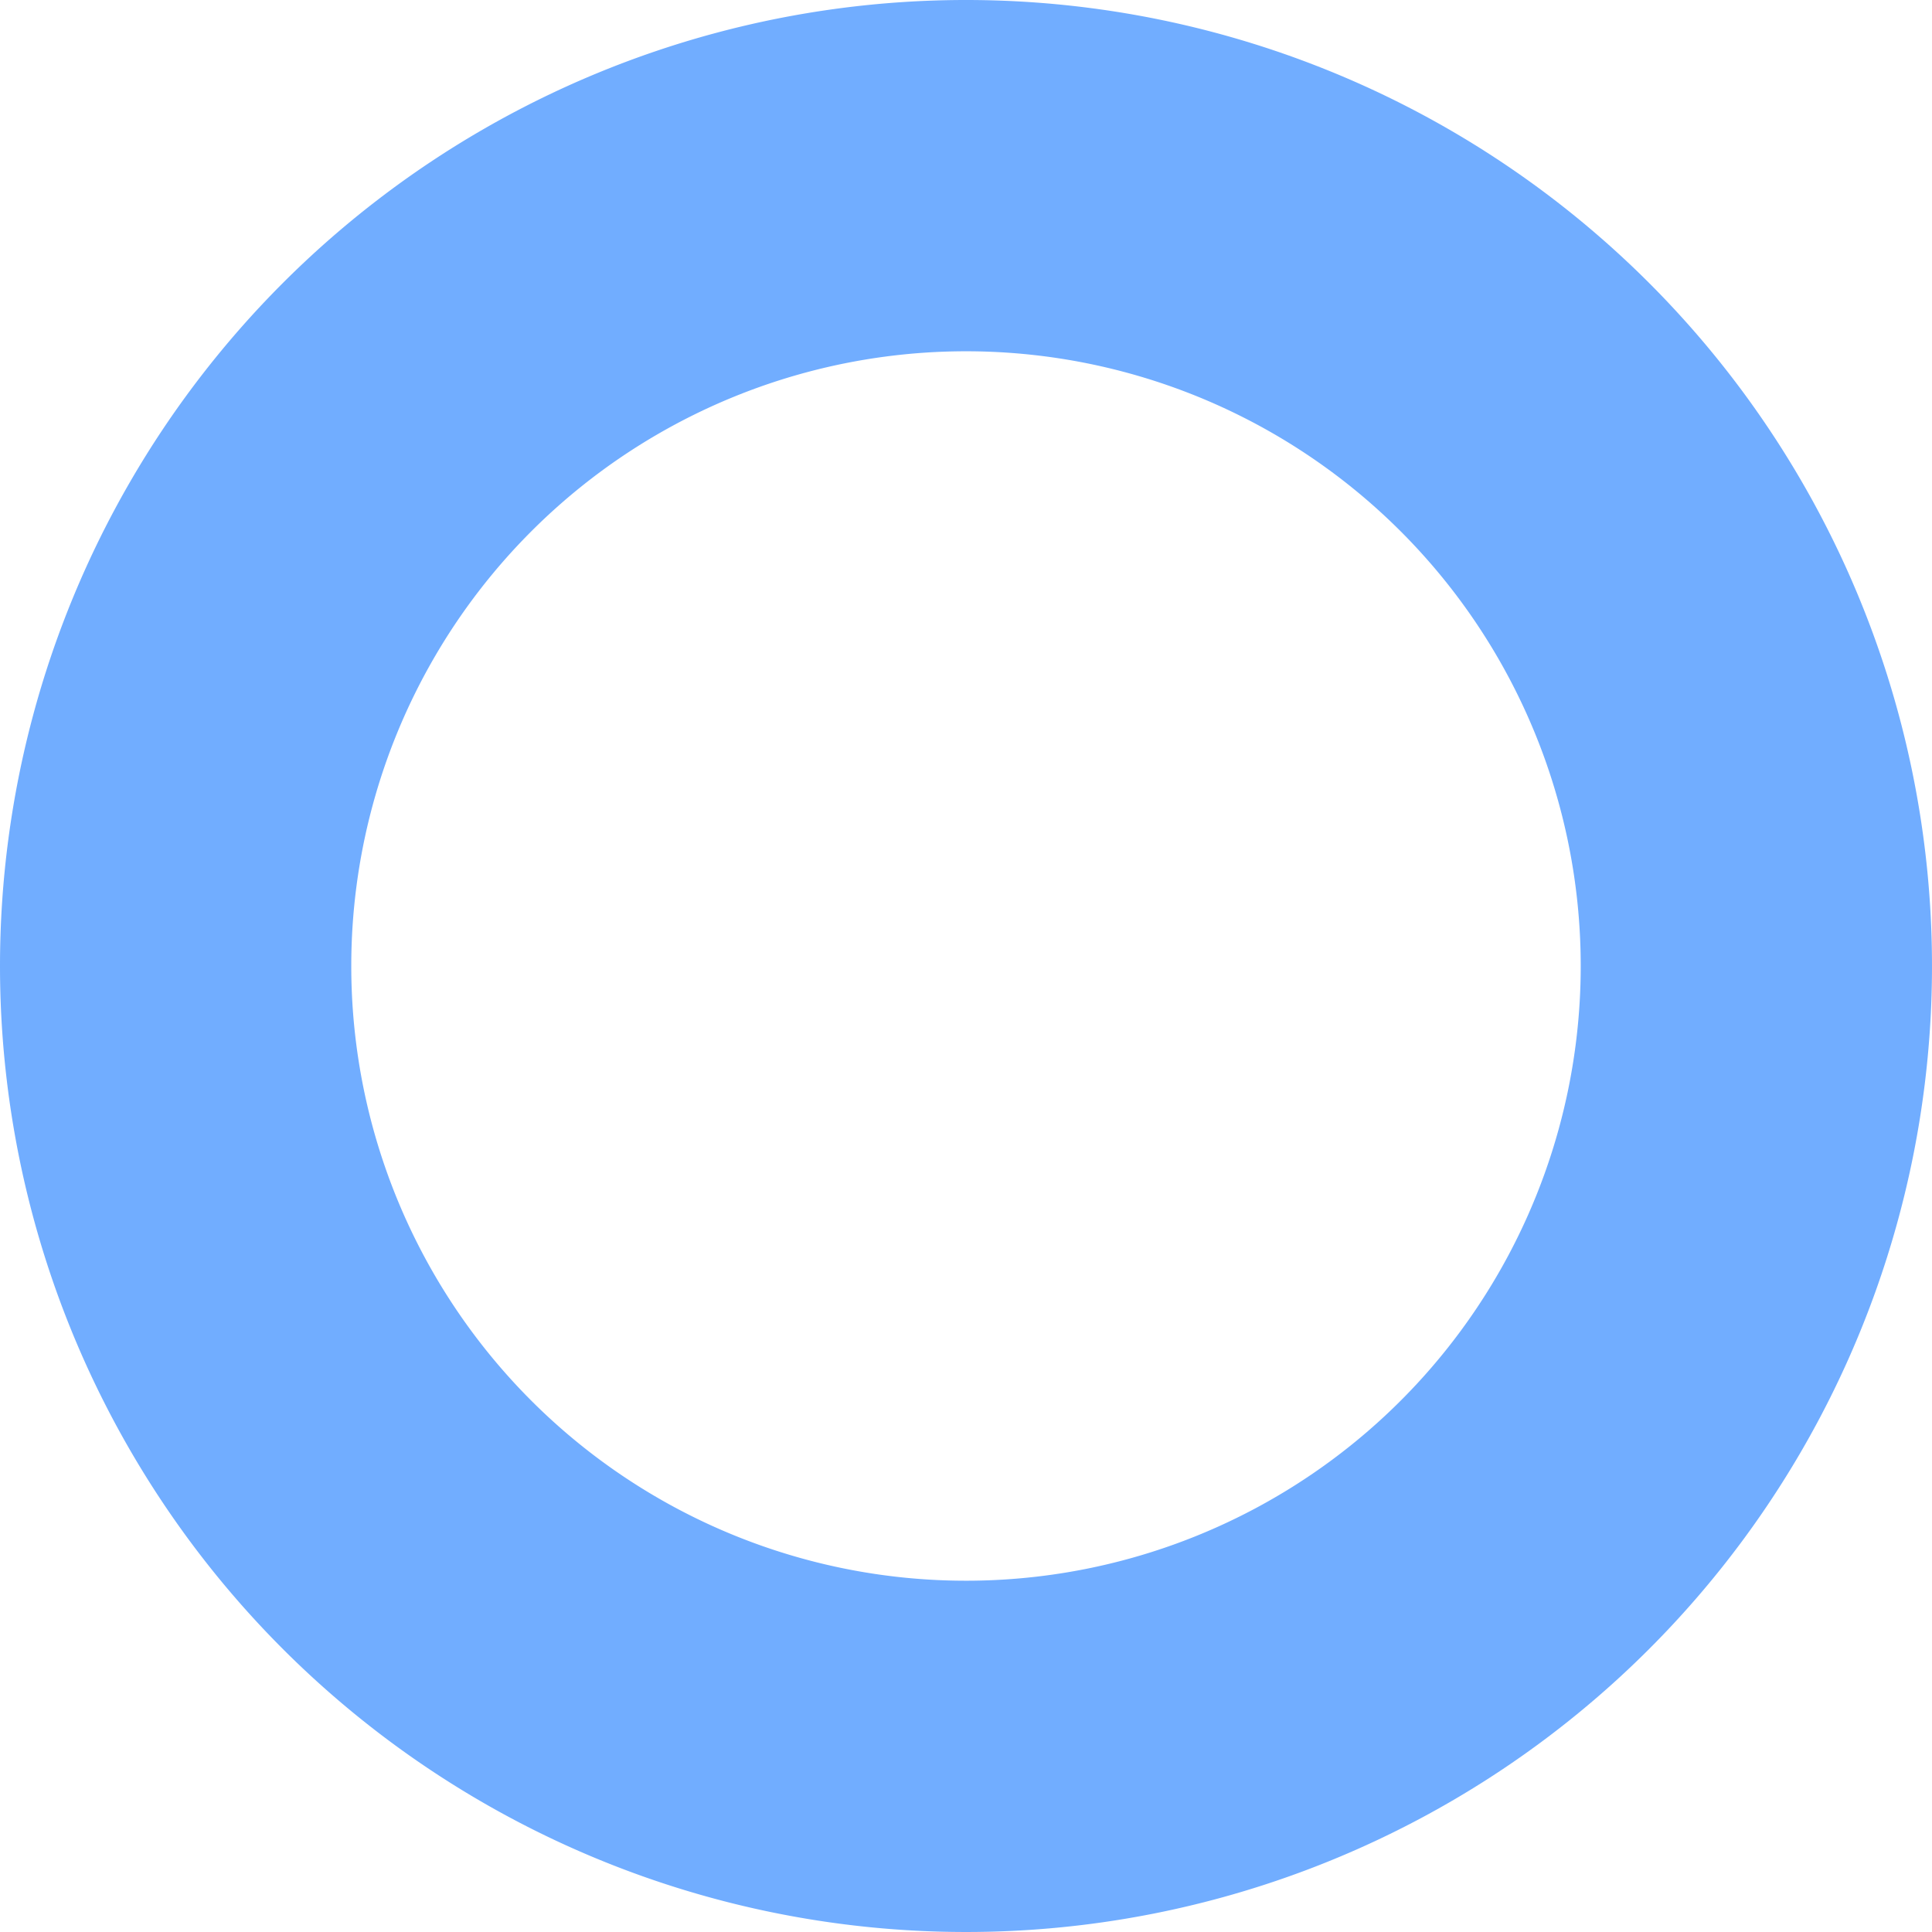 <svg xmlns="http://www.w3.org/2000/svg" width="11" height="11" viewBox="0 0 11 11">
  <path id="패스_18755" data-name="패스 18755" d="M4.5,0A4.5,4.5,0,1,1,0,4.5,4.5,4.5,0,0,1,4.5,0Z" transform="translate(1 1)" fill="none" stroke="#177aff" stroke-width="2" opacity="0.61"/>
</svg>

